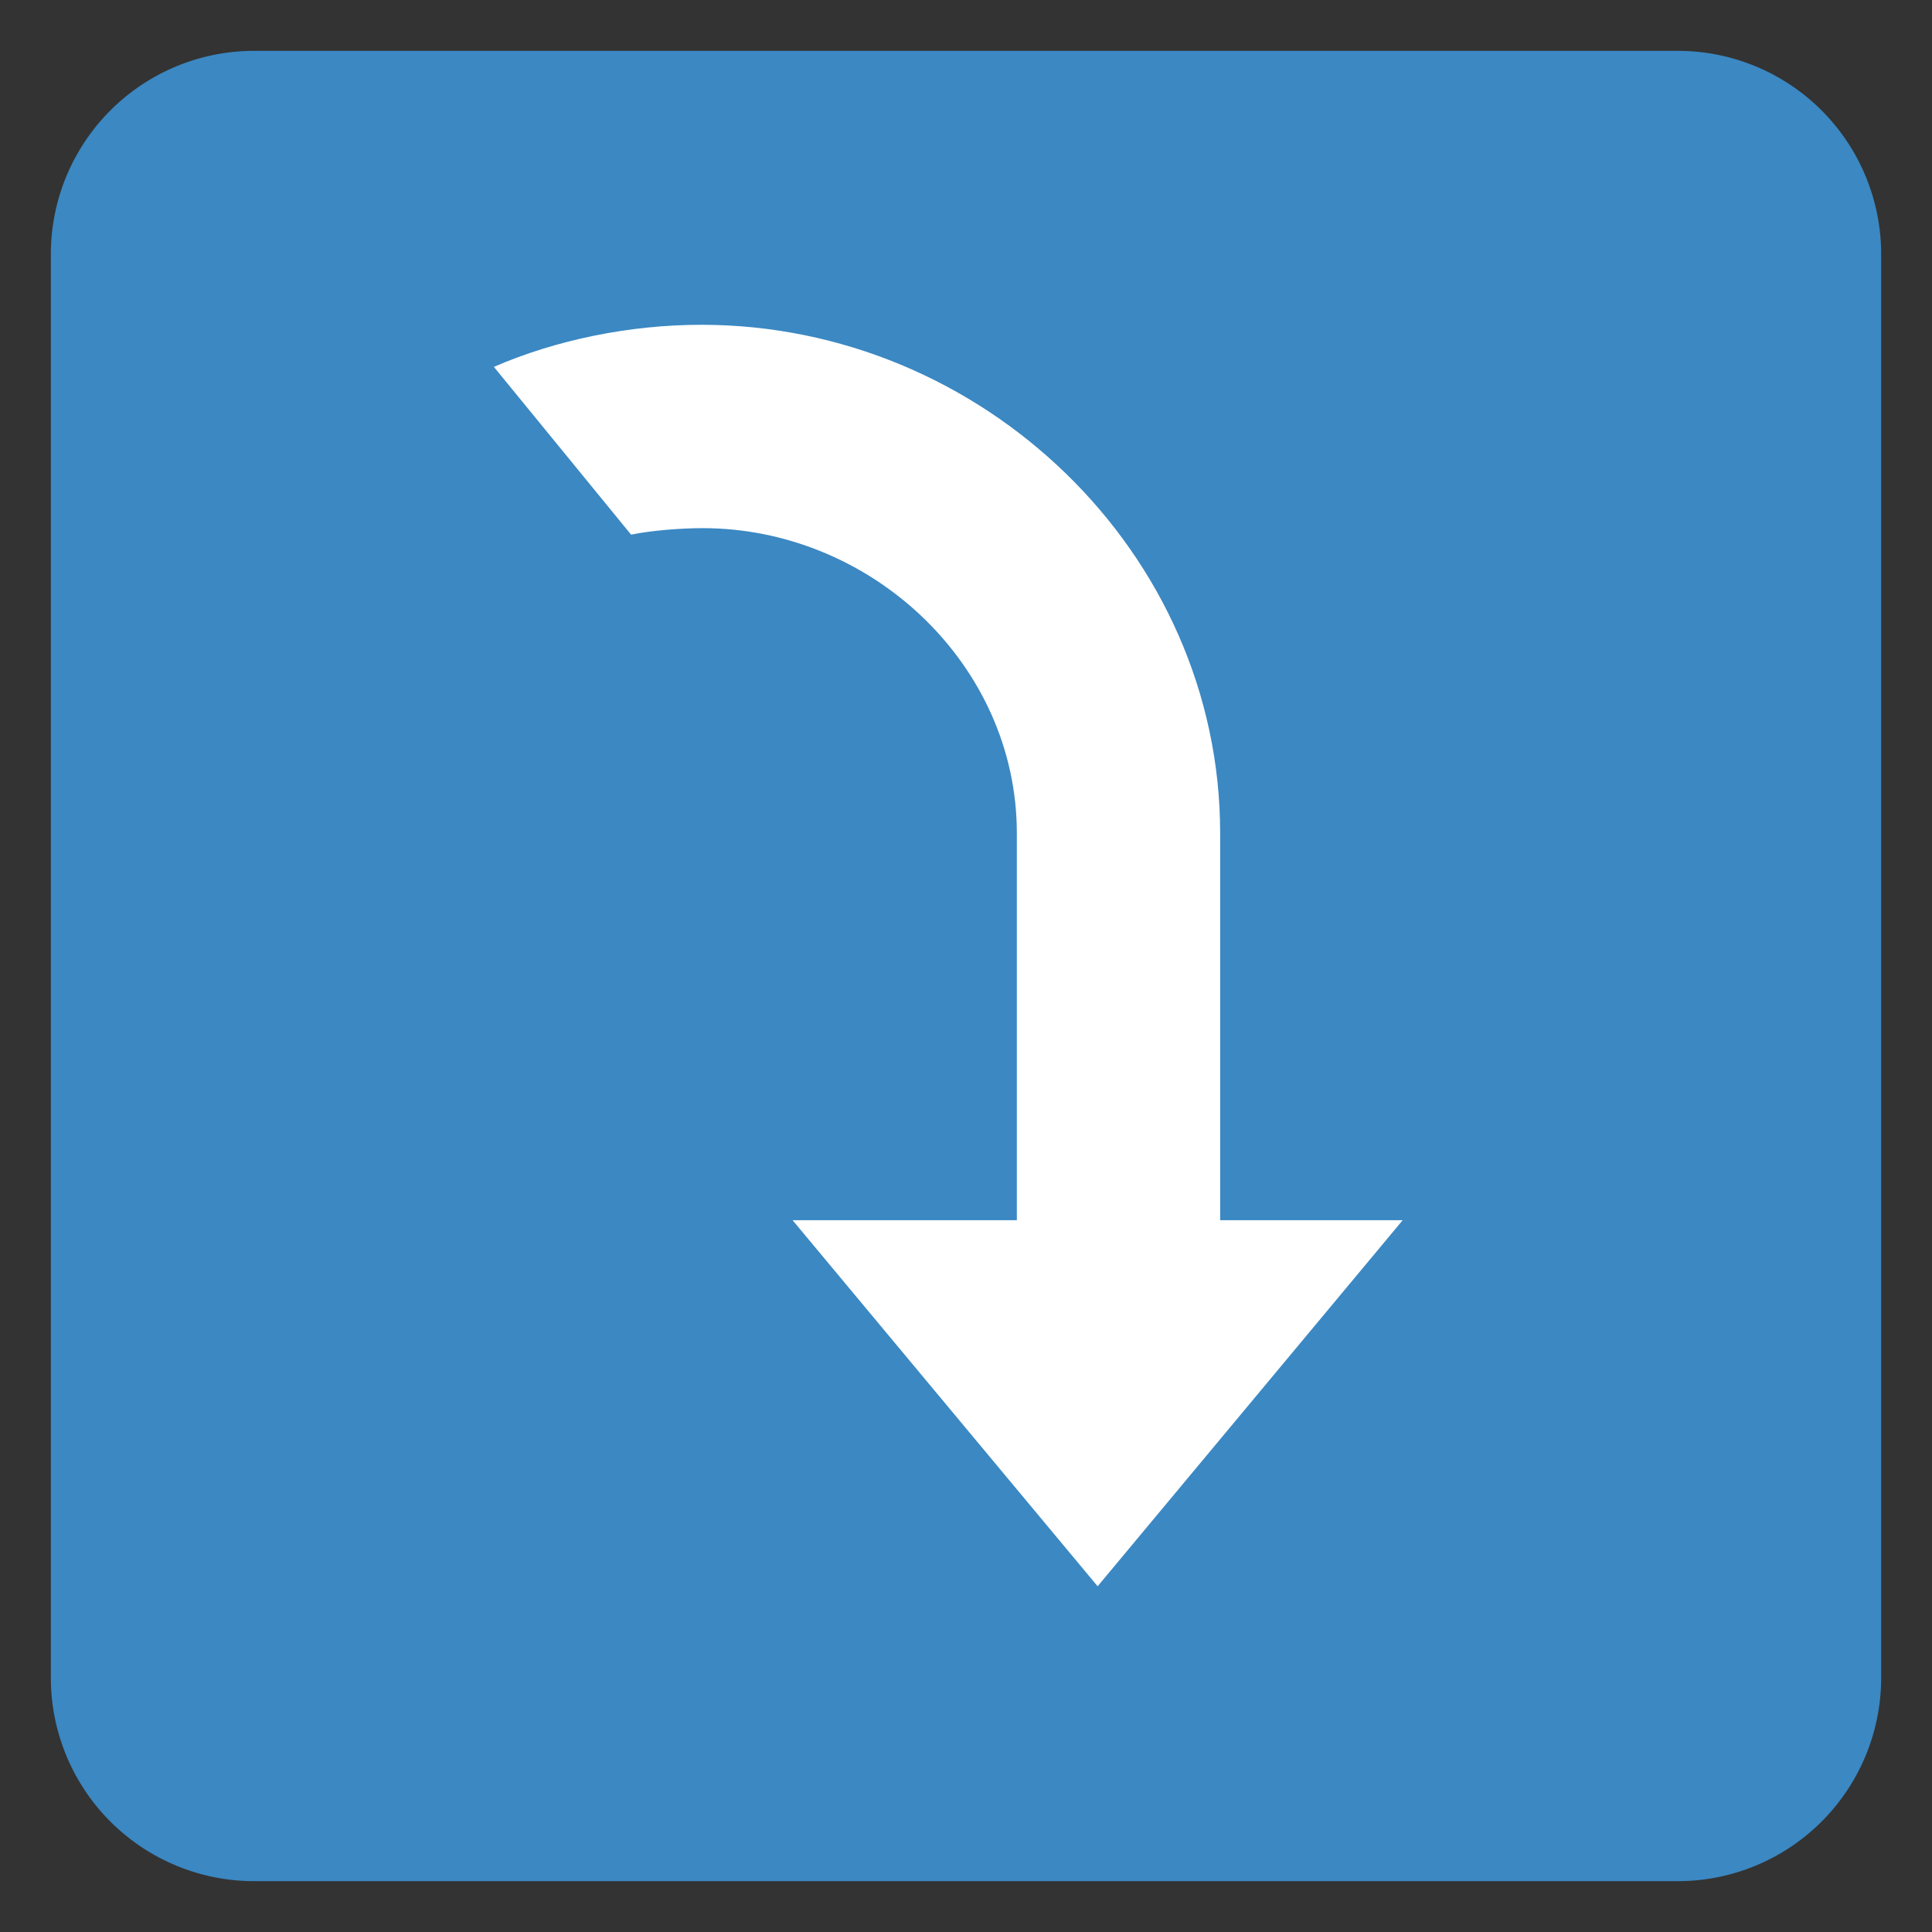 <svg xmlns="http://www.w3.org/2000/svg" viewBox="0 0 47.5 47.5"><rect x="0" y="0" width="47.5" height="47.5" fill="#333333" stroke="none"/><defs><clipPath id="a"><path d="M0 38h38V0H0v38z"/></clipPath></defs><g clip-path="url(#a)" transform="matrix(1.25 0 0 -1.25 0 47.5)"><path d="M37 5a4 4 0 0 0-4-4H5a4 4 0 0 0-4 4v28a4 4 0 0 0 4 4h28a4 4 0 0 0 4-4V5z" fill="#3b88c3"/><path d="M21.589 6.8l6 7.2h-3.59v7.612c0 5.522-4.681 10-10.204 10-1.414 0-2.861-.298-4.081-.828l2.699-3.3c.395.083.987.128 1.407.128 3.315 0 6.18-2.687 6.18-6V14h-4.411l6-7.2z" fill="#fff"/></g></svg>